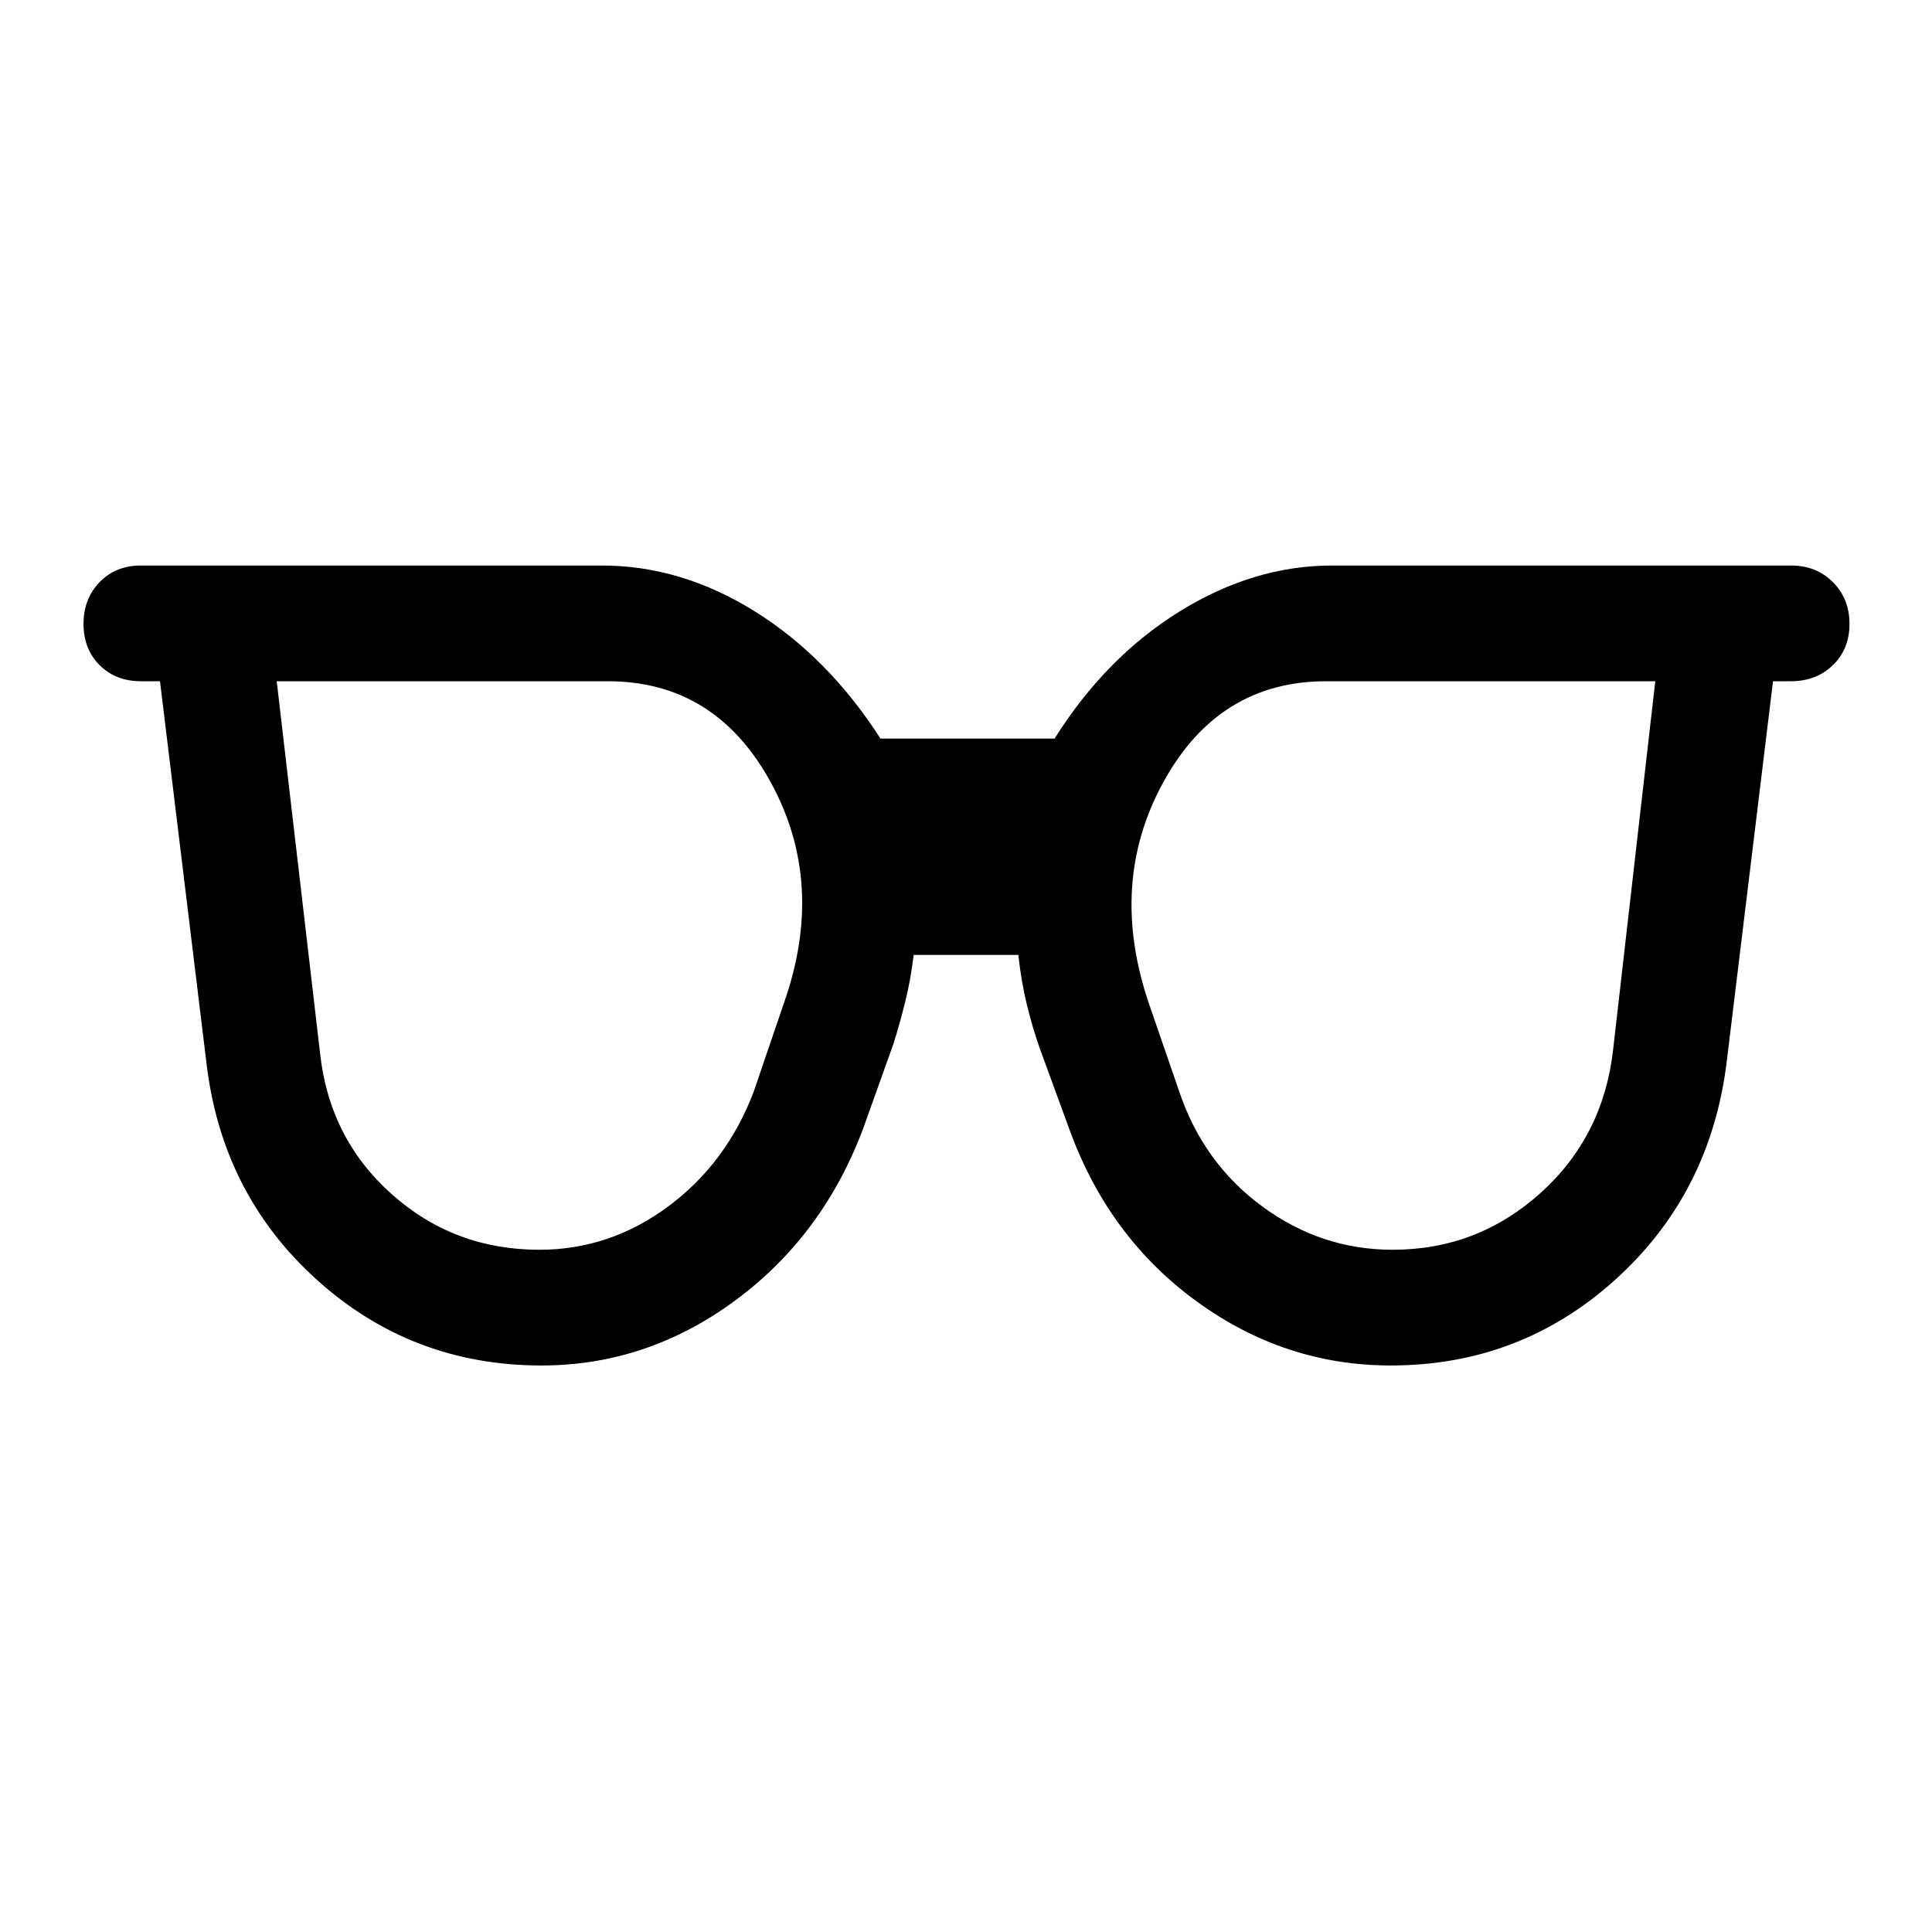 <svg xmlns="http://www.w3.org/2000/svg" height="48" viewBox="0 96 960 960" width="48"><path d="M268 717q35 0 64-21.5t42.5-57l15-44q21-59.5-6.5-109.75t-81-50.25H137.5L159 619q4.5 42.5 35.5 70.25T268 717Zm424 0q42 0 73.25-28t36.25-71l21-183.5H659q-53.5 0-81 50.25T571 595l15 43.5q12 35.5 41.25 57T692 717Zm-423 57.5q-64.5 0-111.75-42.75T102.5 623.5l-23-189H70q-12.5 0-20.5-8t-8-20.5q0-12.5 8-20.75T70 377h229q39.5 0 76 22.75T437.5 463H524q25.5-40.5 62.25-63.25T662 377h228q12.5 0 20.75 8.25T919 406q0 12.5-8.25 20.5t-20.75 8h-9l-23 189q-8 65.5-55.25 108.25T691 774.5q-52.5 0-96.25-31.75T531.5 657.5l-15-41q-3.5-10-6.25-21.25T506 570.5h-52q-1.5 12.5-4.25 23.5T444 614.5l-15 42q-20 53.5-63.75 85.75T269 774.5Z"/></svg>
